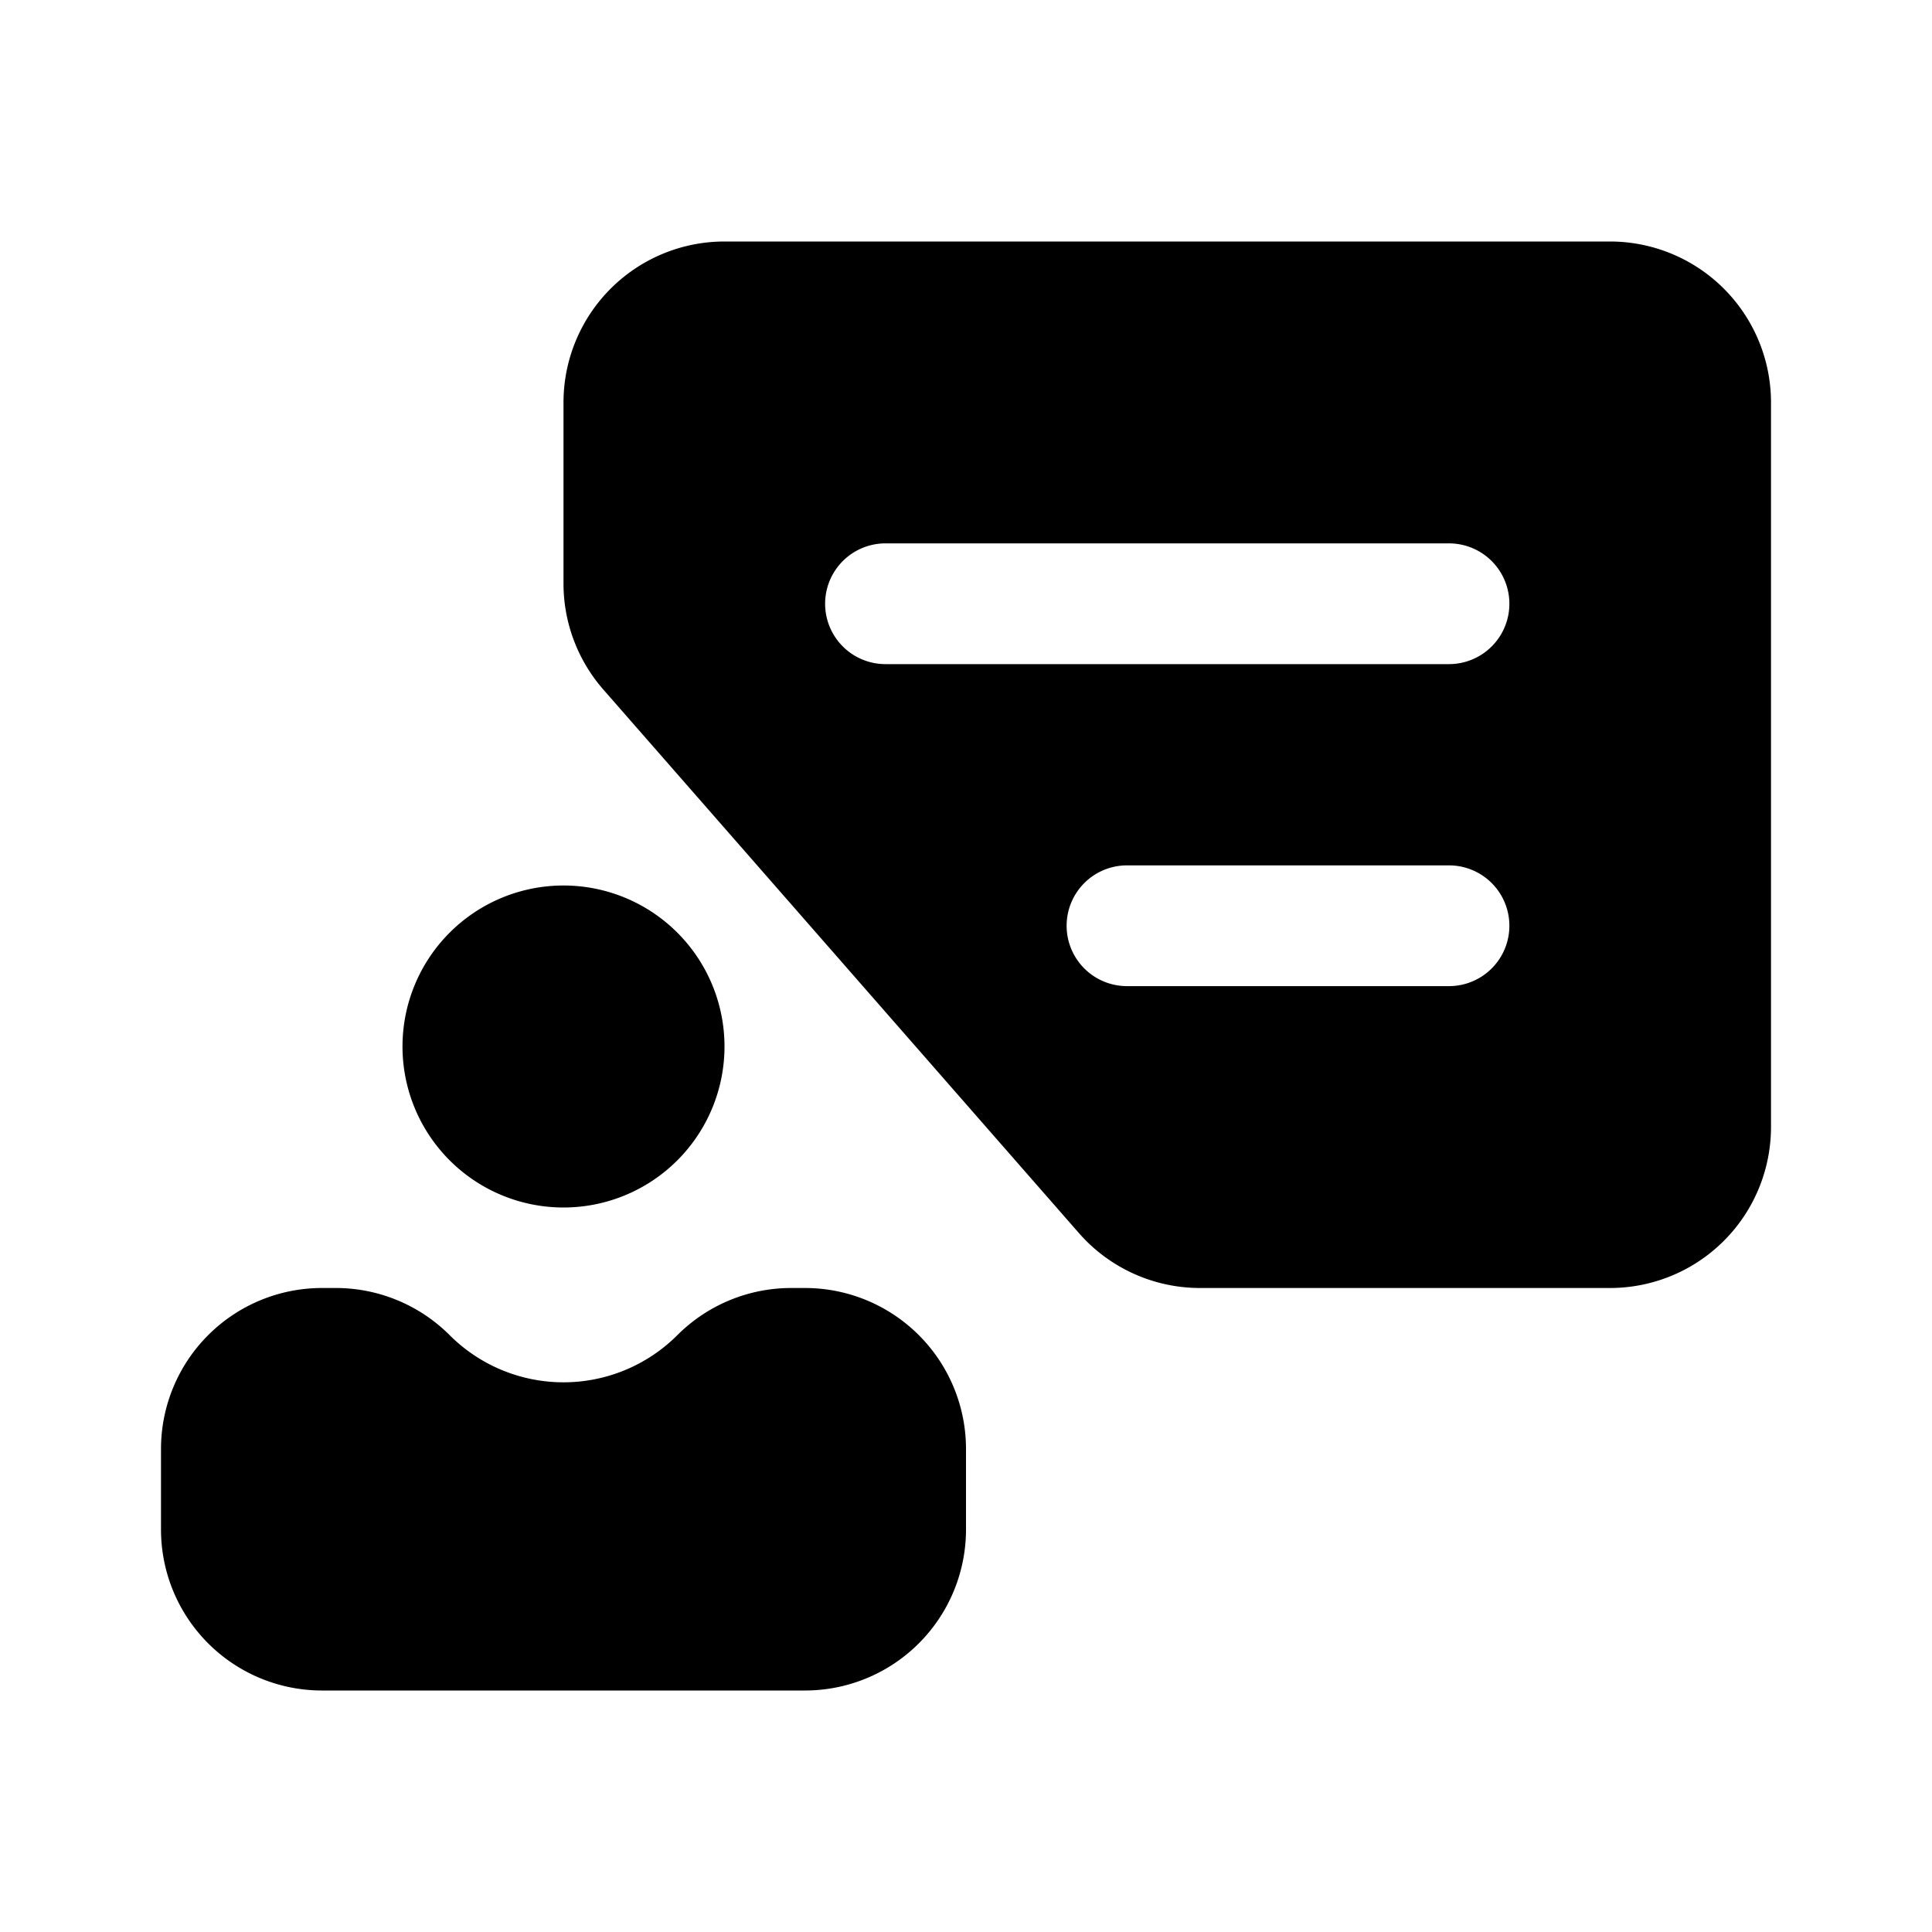 <svg xmlns="http://www.w3.org/2000/svg" width="1em" height="1em" viewBox="0 0 24 24">
  <path fill="currentColor" fill-rule="evenodd" d="M7 7.249V5a2 2 0 0 1 2-2h11a2 2 0 0 1 2 2v9a2 2 0 0 1-2 2h-5.092a2 2 0 0 1-1.506-.683L7.495 8.566A2 2 0 0 1 7 7.249Zm4-.499a.75.75 0 0 0 0 1.5h7a.75.75 0 0 0 0-1.5h-7Zm2.25 4.75a.75.75 0 0 1 .75-.75h4a.75.75 0 0 1 0 1.5h-4a.75.75 0 0 1-.75-.75ZM9 13a2 2 0 1 1-4 0 2 2 0 0 1 4 0Zm-7 5a2 2 0 0 1 2-2h.172a2 2 0 0 1 1.414.586 2 2 0 0 0 2.828 0A2 2 0 0 1 9.828 16H10a2 2 0 0 1 2 2v1a2 2 0 0 1-2 2H4a2 2 0 0 1-2-2v-1Z" clip-rule="evenodd"/>
</svg>
